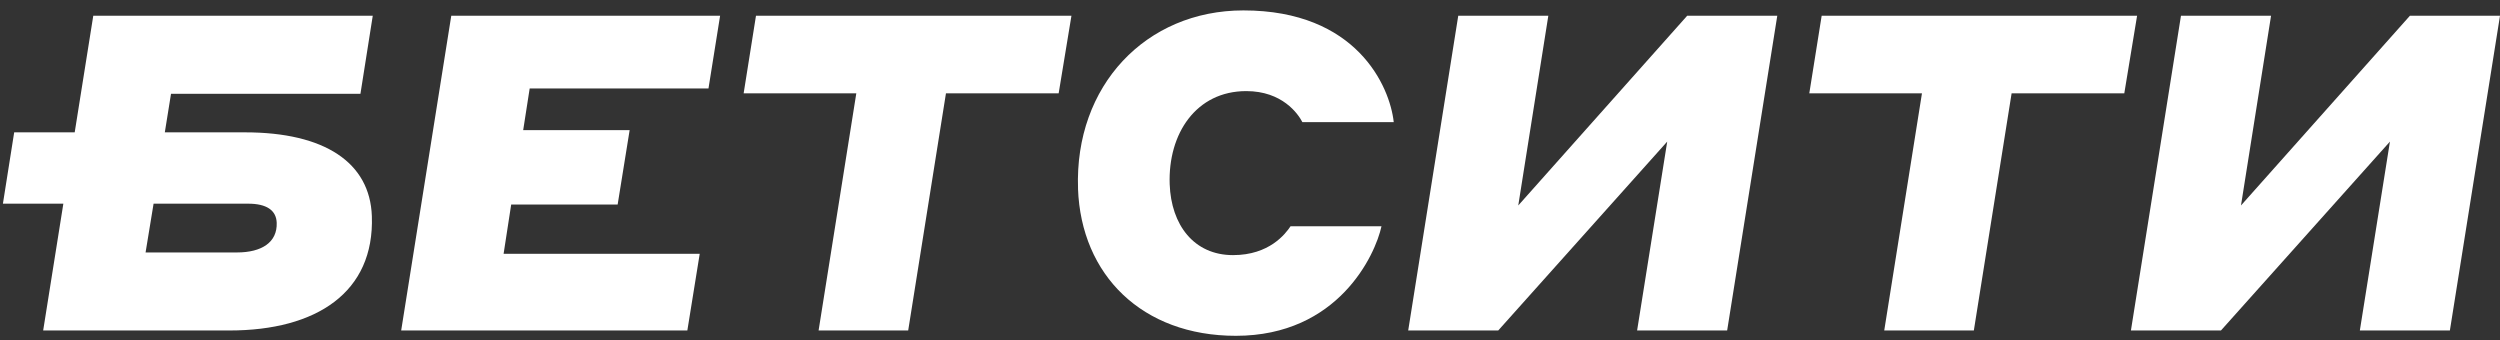<svg width="213" height="29" viewBox="0 0 213 29" fill="none" xmlns="http://www.w3.org/2000/svg">
<rect x="0" y="0" width="213" height="29" fill="#333333" stroke="none"/>
<path d="M38.448 1.341H61.353L60.363 7.535H45.129L44.576 11.085H53.646L52.623 17.429H43.553L42.907 21.622H59.616L58.562 28.155H34.181L38.448 1.341Z" fill="white"/>
<path d="M72.96 7.951H63.359L64.41 1.341H91.287L90.198 7.951H80.596L77.378 28.157H69.744L72.957 7.951H72.96Z" fill="white"/>
<path d="M91.849 16.07C91.539 7.308 97.624 0.887 105.938 0.887C115.578 0.887 118.413 7.346 118.747 10.406H110.963C110.594 9.687 109.242 7.762 106.182 7.762C101.91 7.762 99.507 11.388 99.657 15.693C99.78 19.168 101.726 21.736 105.052 21.736C108.15 21.736 109.521 19.923 109.953 19.28H117.702C117.184 21.698 114.026 28.611 105.295 28.611C97.317 28.611 92.109 23.437 91.846 16.073L91.849 16.07Z" fill="white"/>
<path d="M124.246 1.341H131.917L129.356 17.506L143.749 1.341H151.424L147.154 28.155H139.482L142.047 12.064L127.651 28.155H119.979L124.243 1.341H124.246Z" fill="white"/>
<path d="M163.753 7.951H154.152L155.206 1.341H182.08L180.99 7.951H171.389L168.171 28.157H160.537L163.751 7.951H163.753Z" fill="white"/>
<path d="M185.822 1.341H193.494L190.932 17.506L205.325 1.341H213L208.73 28.155H201.059L203.623 12.064L189.227 28.155H181.555L185.819 1.341H185.822Z" fill="white"/>
<path d="M20.885 11.273H14.043L14.571 7.989H30.71L31.759 1.341H7.947L6.365 11.273H1.209L0.248 17.355H5.397L3.678 28.157H19.552C26.961 28.157 31.912 24.911 31.682 18.414C31.521 13.844 27.651 11.276 20.882 11.276L20.885 11.273ZM20.19 21.509H12.403L13.085 17.353H21.137C22.724 17.353 23.537 17.921 23.575 18.98C23.636 20.64 22.305 21.509 20.187 21.509H20.19Z" fill="white"/>
</svg>
